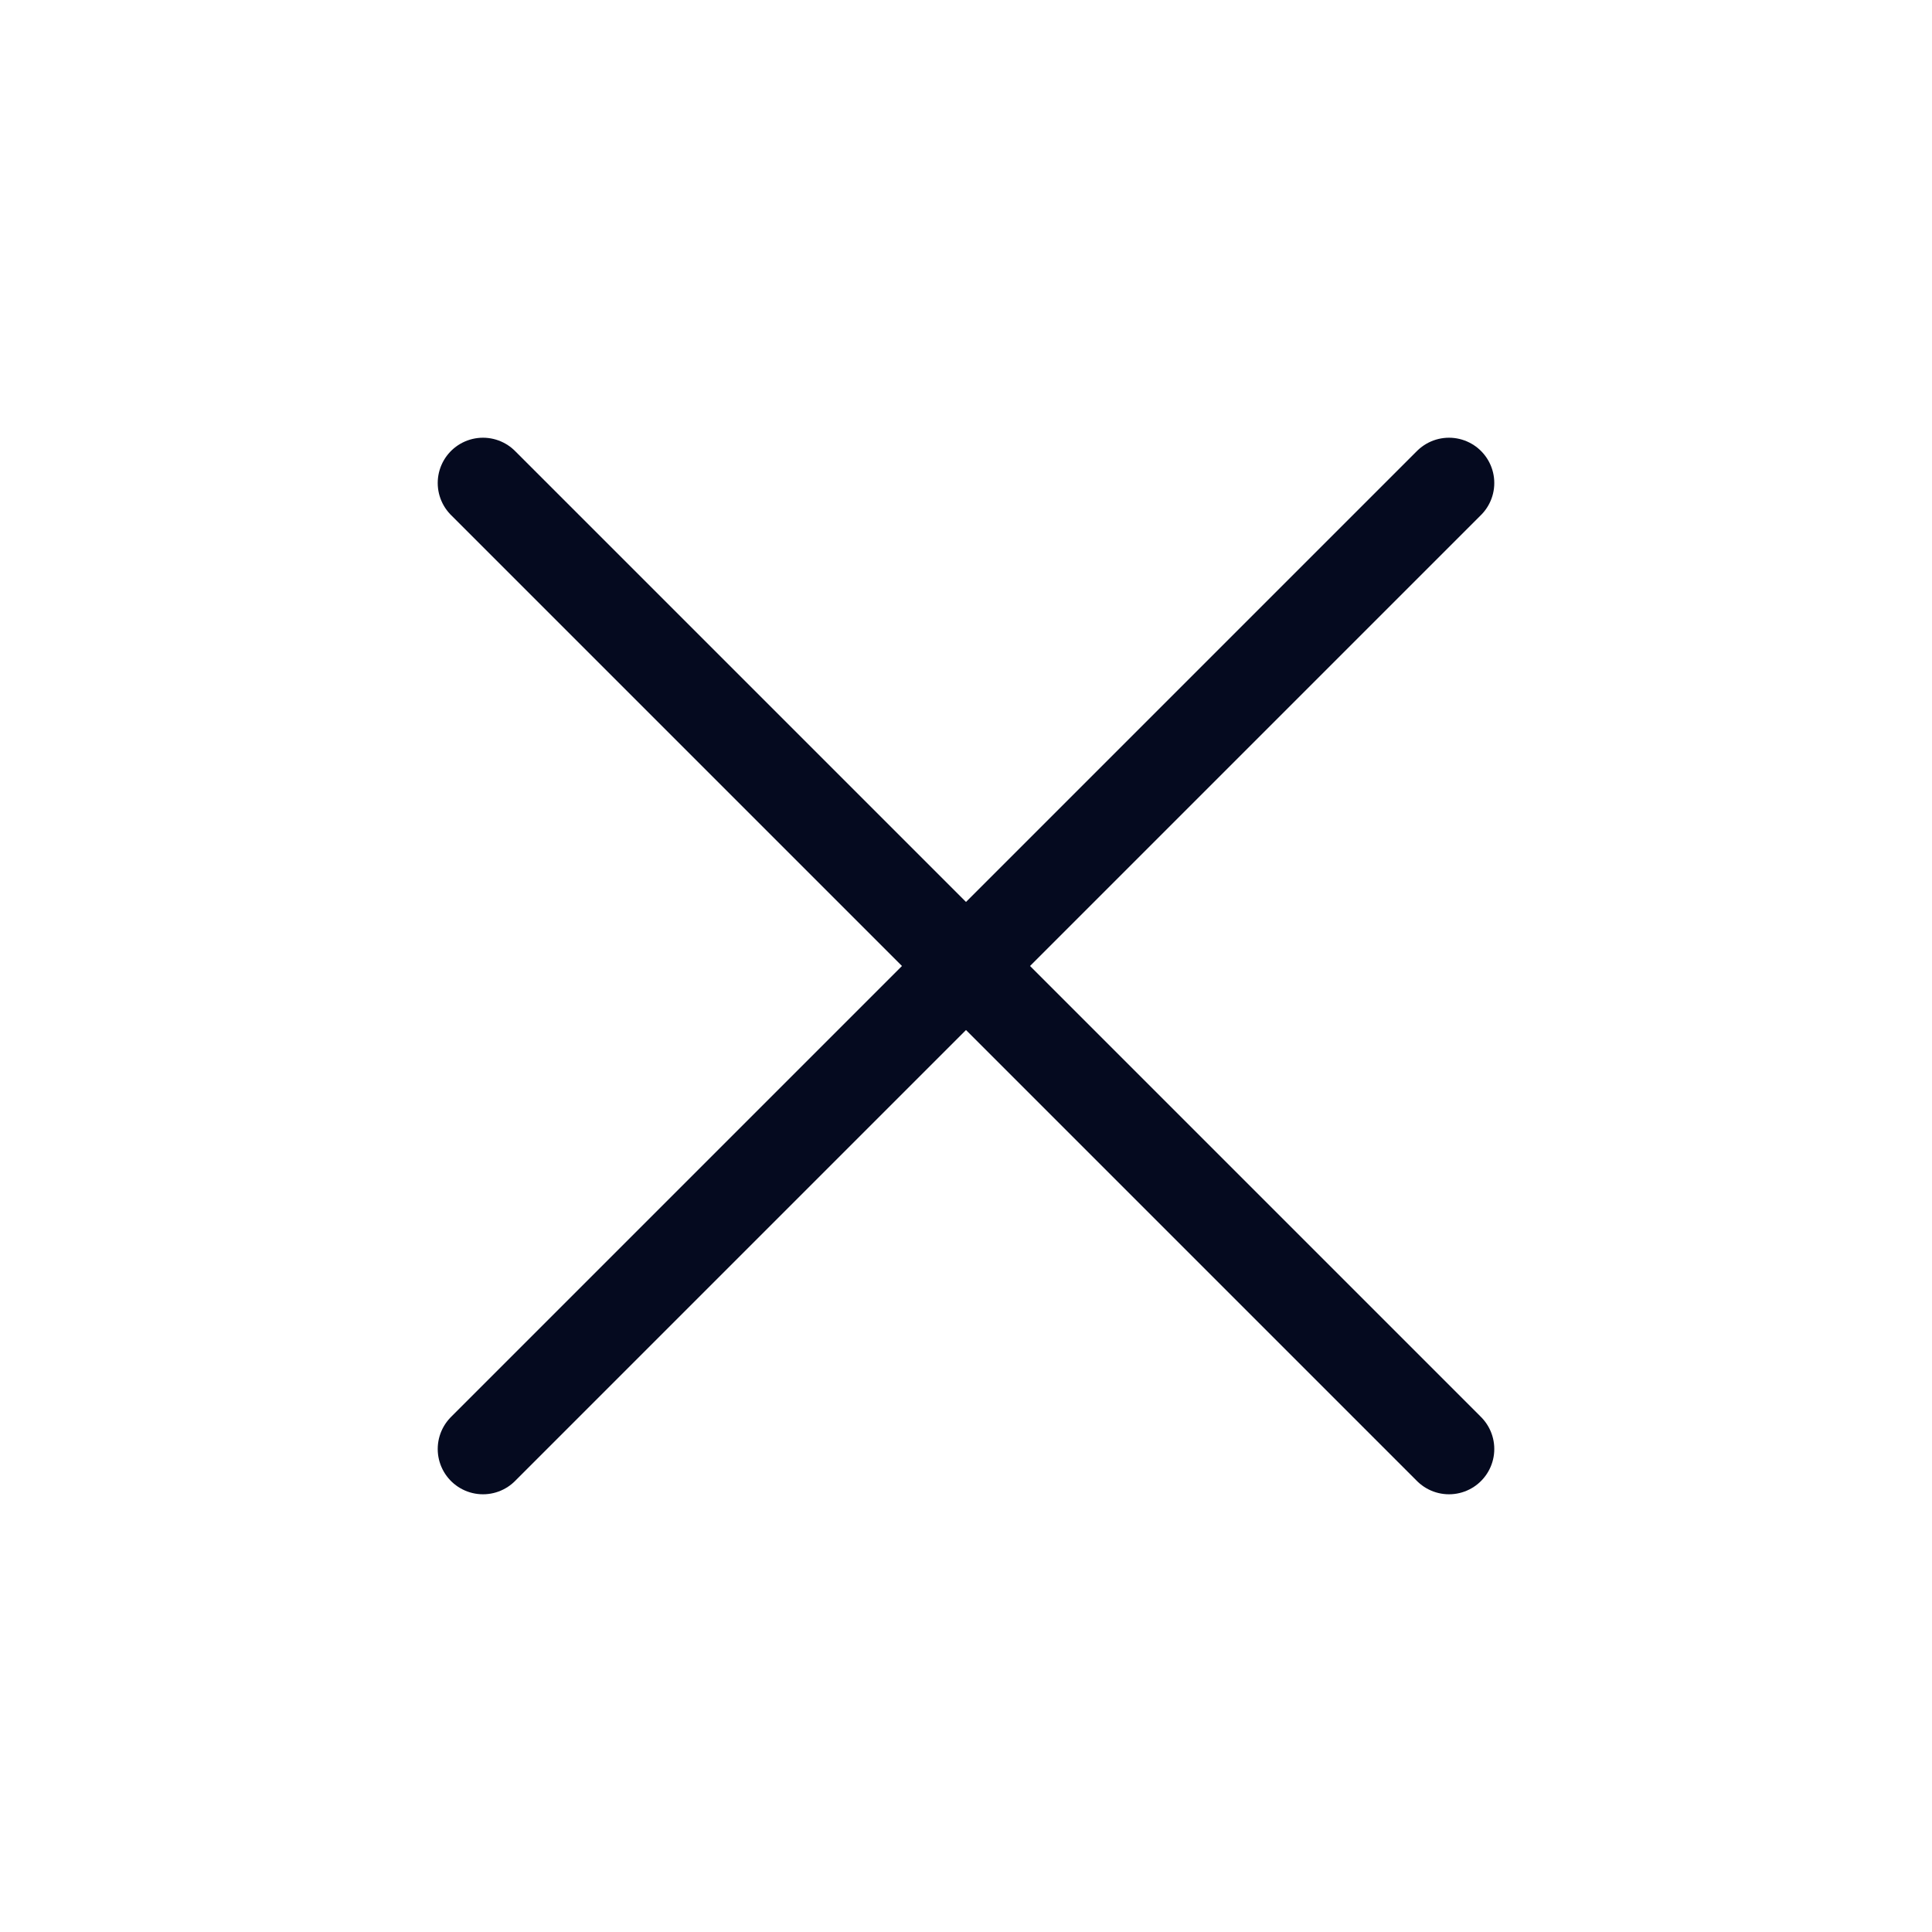 <svg viewBox="0 0 24 24" fill="none" id="close-thin"><path id="Vector" d="M6 18L18 6" stroke="#050A1F" stroke-width="1.125" stroke-linecap="round" stroke-linejoin="round"/><path id="Vector_2" d="M18 18L6 6" stroke="#050A1F" stroke-width="1.125" stroke-linecap="round" stroke-linejoin="round"/></svg>